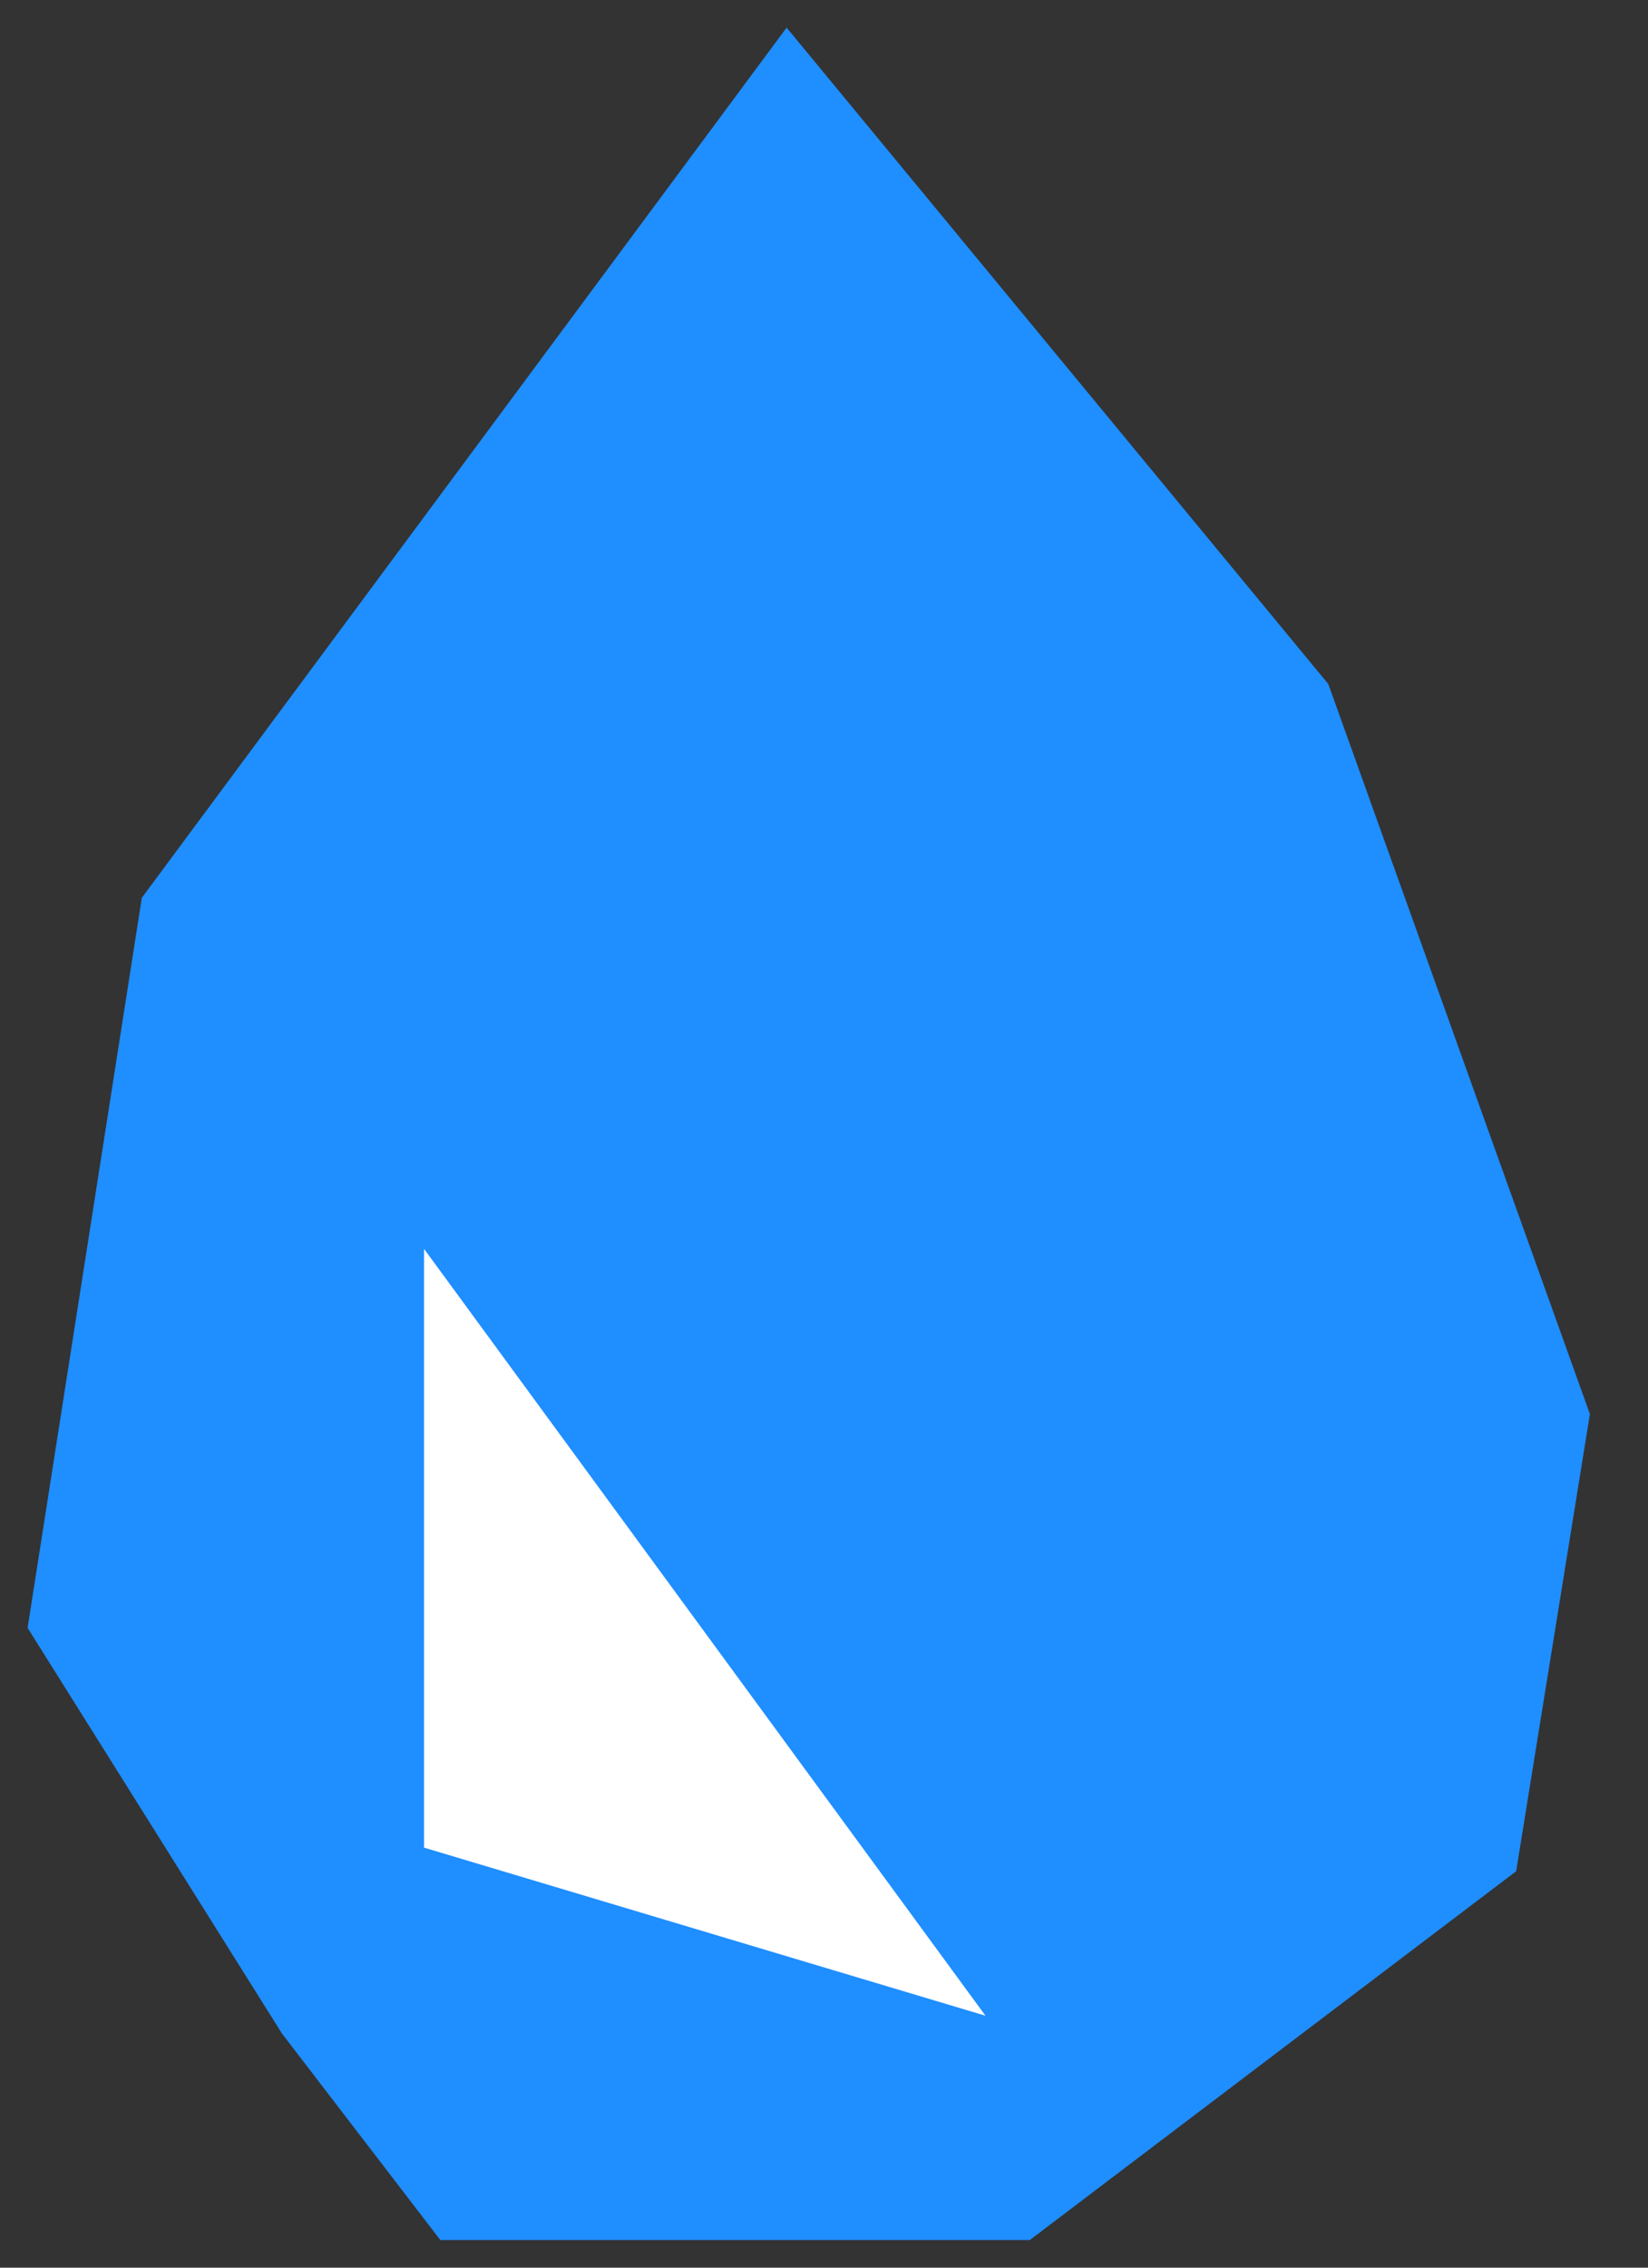 <svg width="16" height="22" viewBox="0 0 16 22" fill="none" xmlns="http://www.w3.org/2000/svg">
<rect x="0" y="0" width="16" height="22" fill="#333333" stroke="none"/>
<path d="M0.268 15.793L2.737 19.728L4.275 21.732H9.998L14.72 18.154L15.436 13.719L12.896 6.636L7.637 0.268L1.377 8.71L0.268 15.793Z" fill="#1F8EFF"/>
<path d="M4.117 17.925L4.117 12.116L9.568 19.556L4.117 17.925Z" fill="white"/>
</svg>
